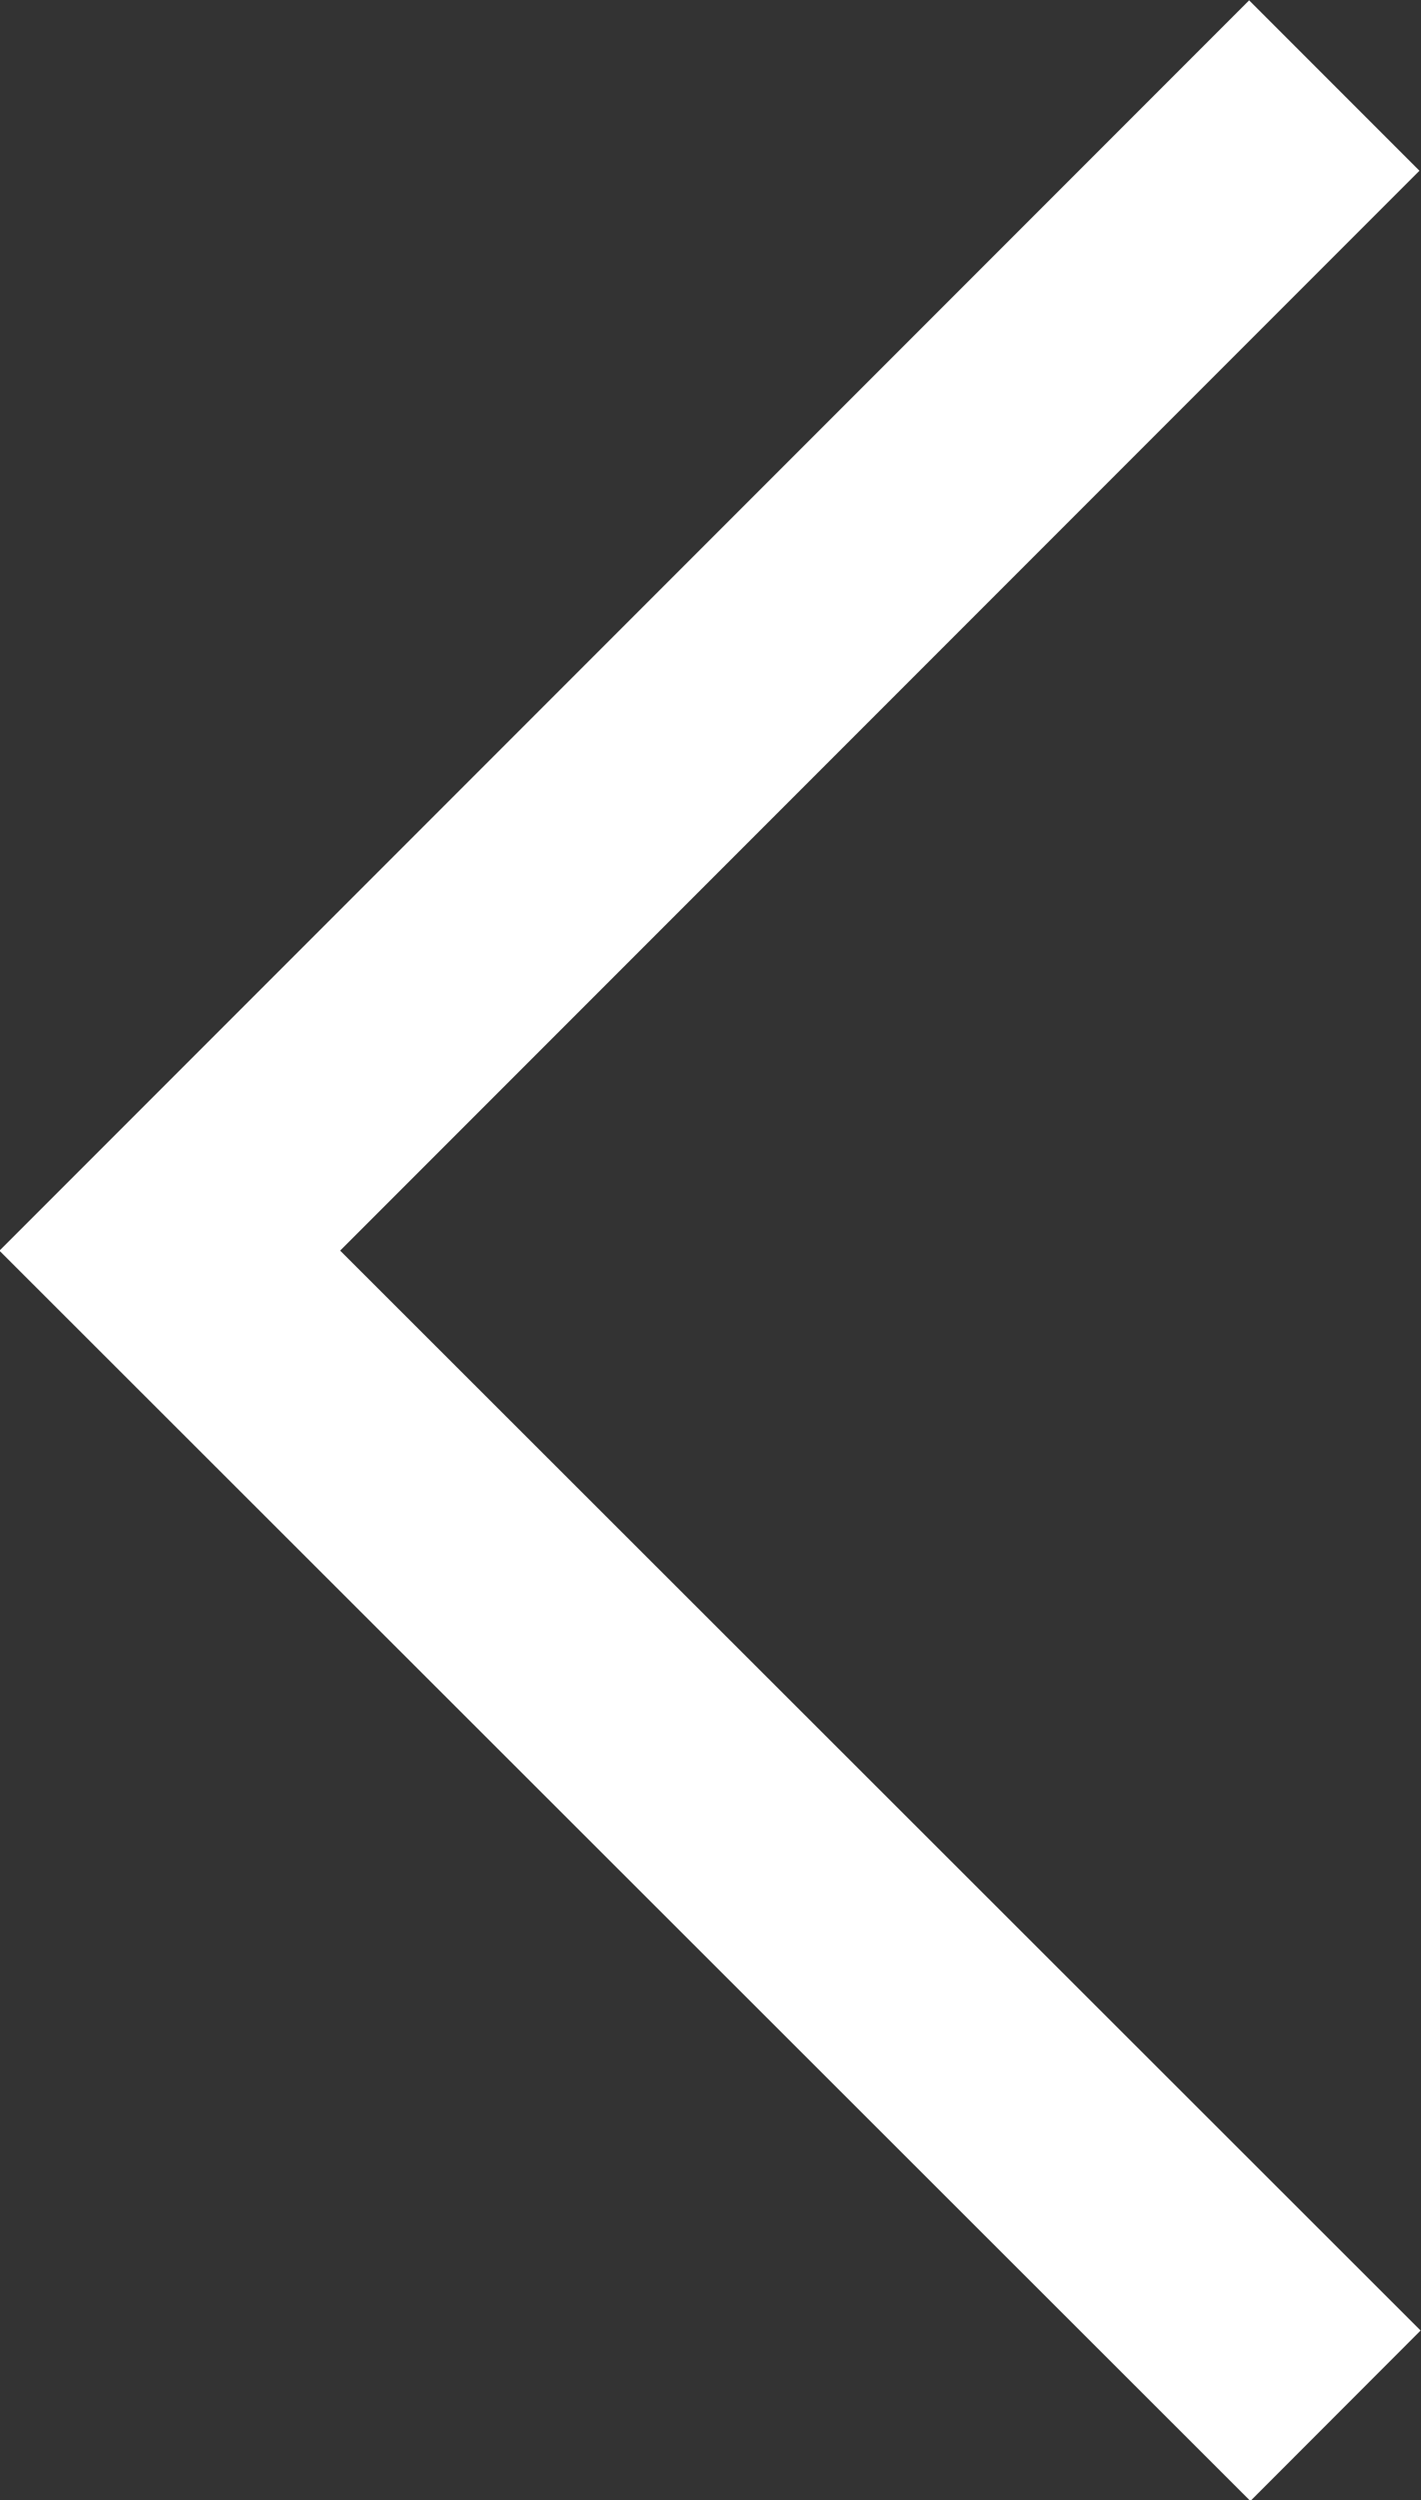 <?xml version="1.0" encoding="UTF-8"?><svg id="Layer_2" xmlns="http://www.w3.org/2000/svg" viewBox="0 0 11.8 20.75"><rect x="0" y="0" width="11.8" height="20.75" fill="#333333" stroke="none"/><defs><style>.cls-1{fill:none;stroke:#fff;stroke-width:2px;}</style></defs><g id="Layer_1-2"><path id="Path_950" class="cls-1" d="M11.09,20.05L1.41,10.38,11.08,.71"/></g></svg>